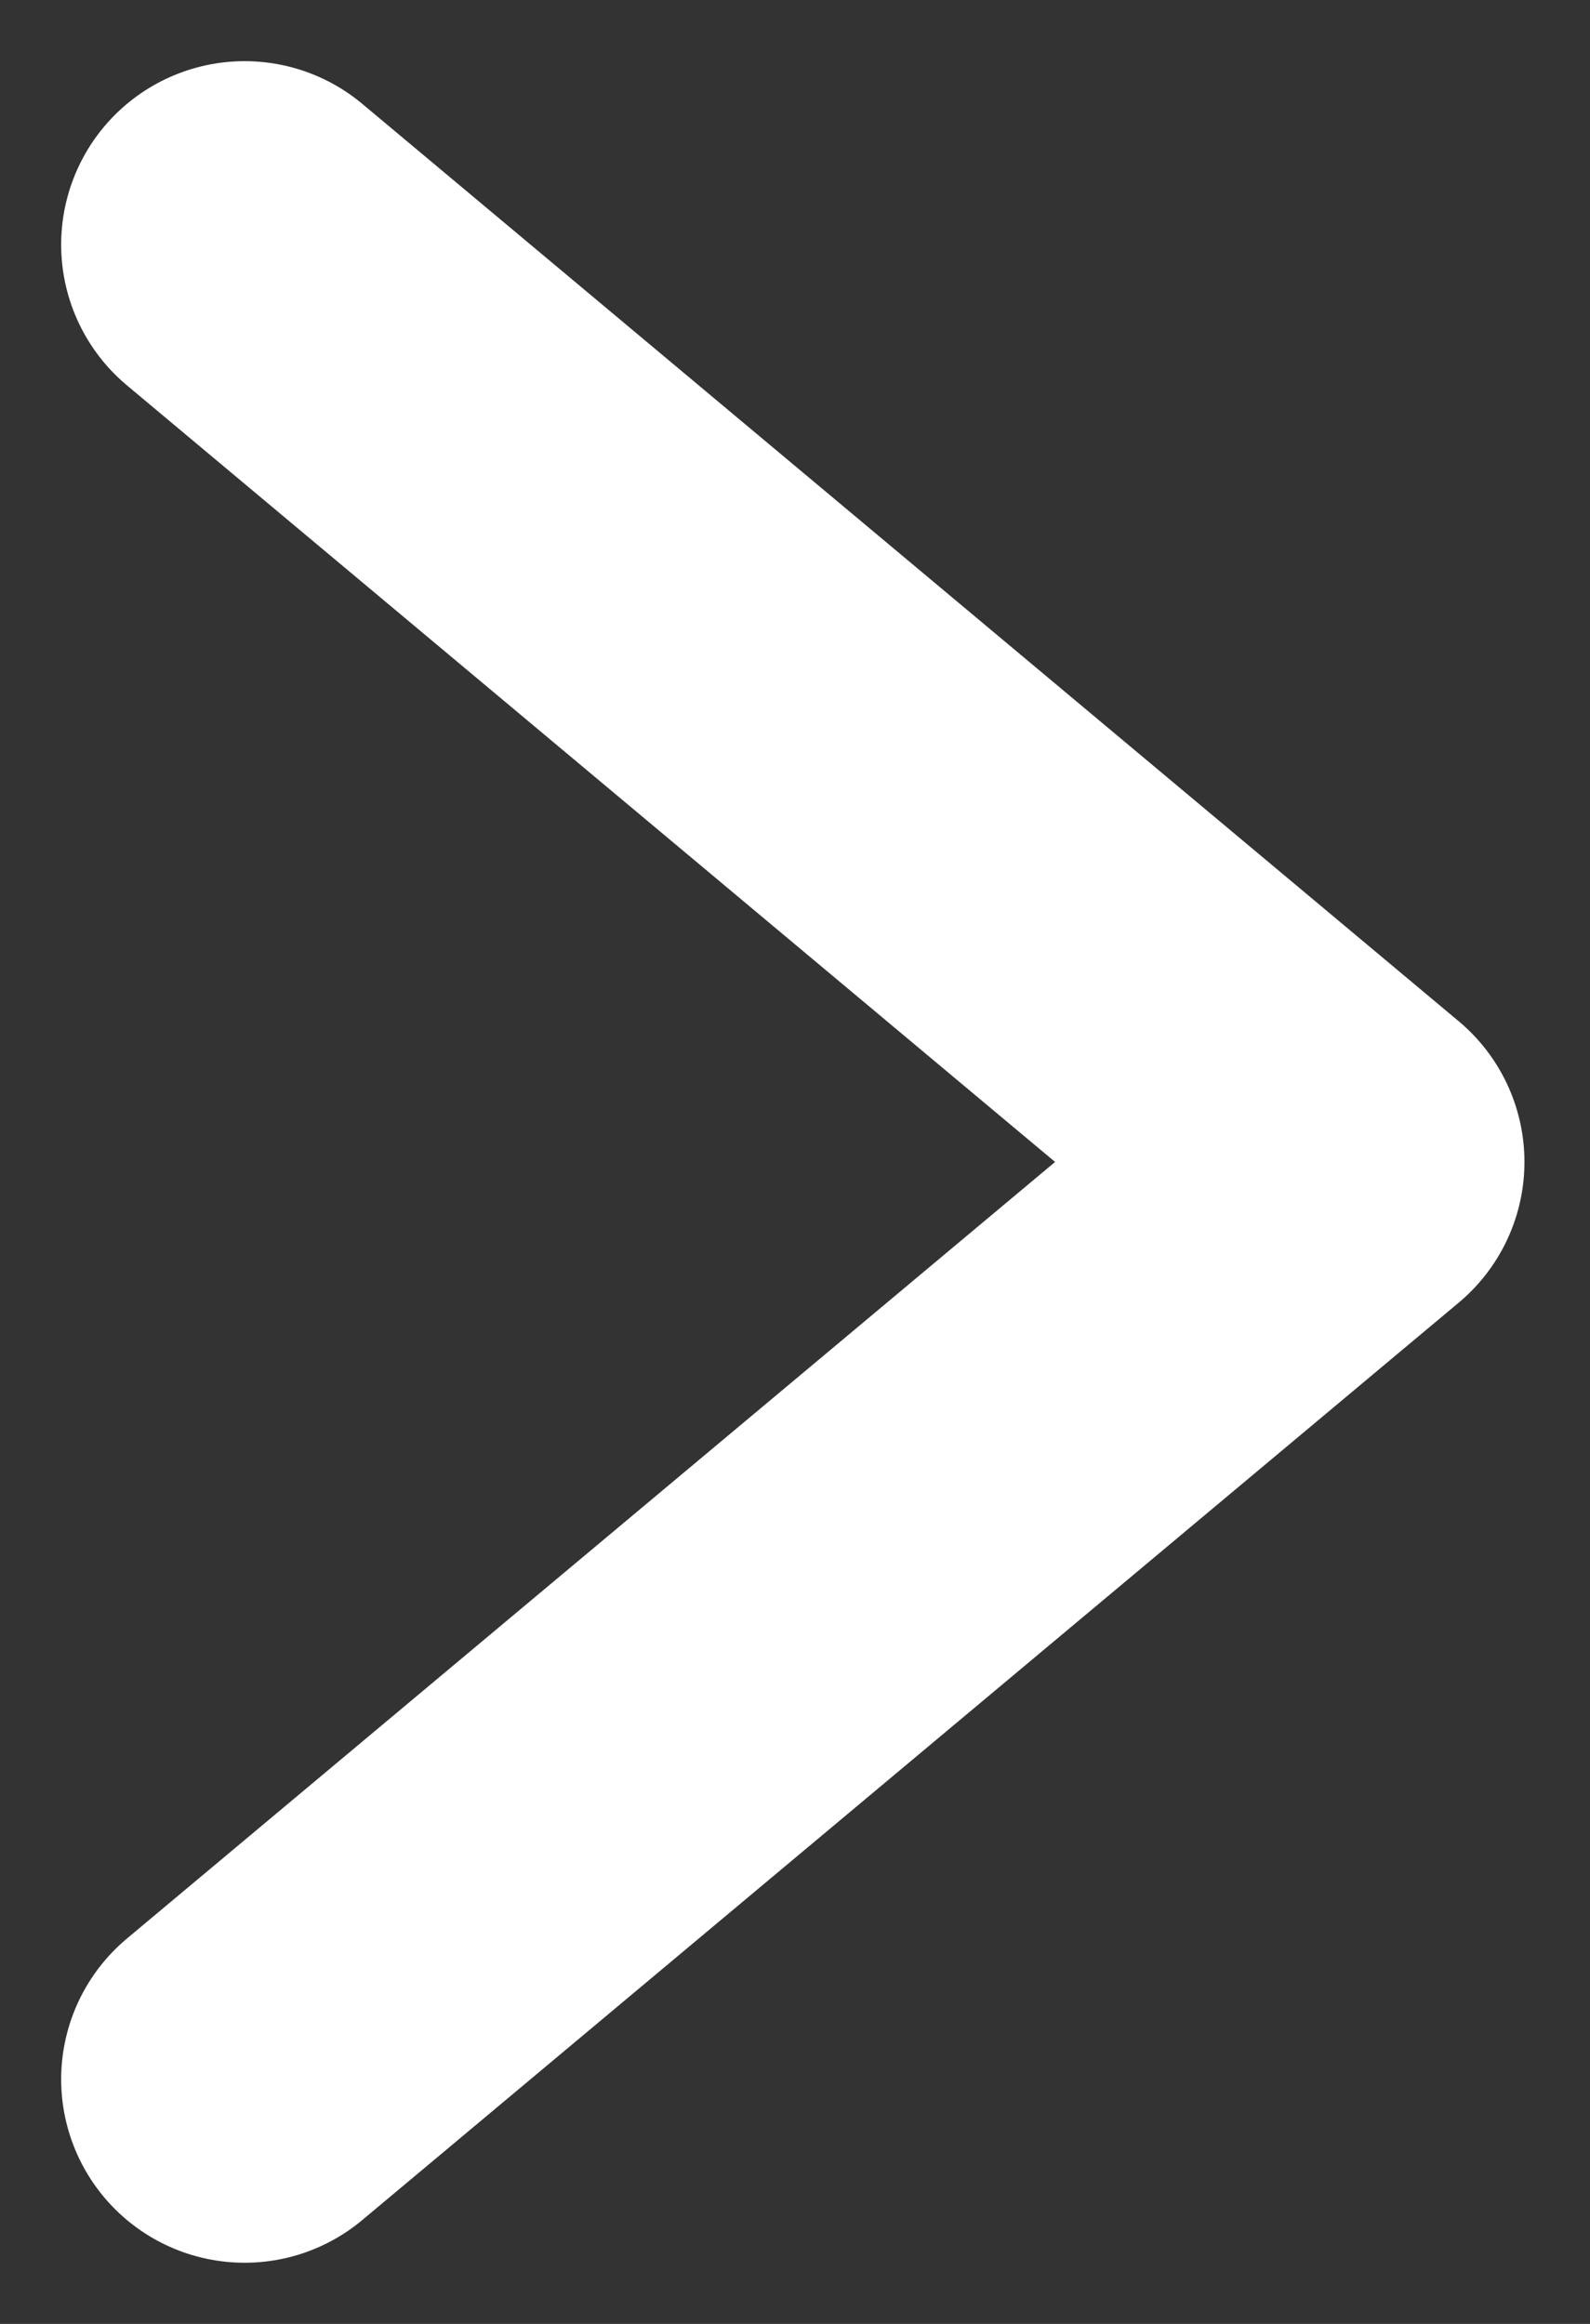 <svg width="13" height="19" viewBox="0 0 13 19" fill="none" xmlns="http://www.w3.org/2000/svg">
<rect x="0" y="0" width="13" height="19" fill="#333333" stroke="none"/>
<path d="M2 17L6.482 13.25L10.964 9.5L2 2" stroke="white" stroke-width="3" stroke-linecap="round" stroke-linejoin="round"/>
</svg>
